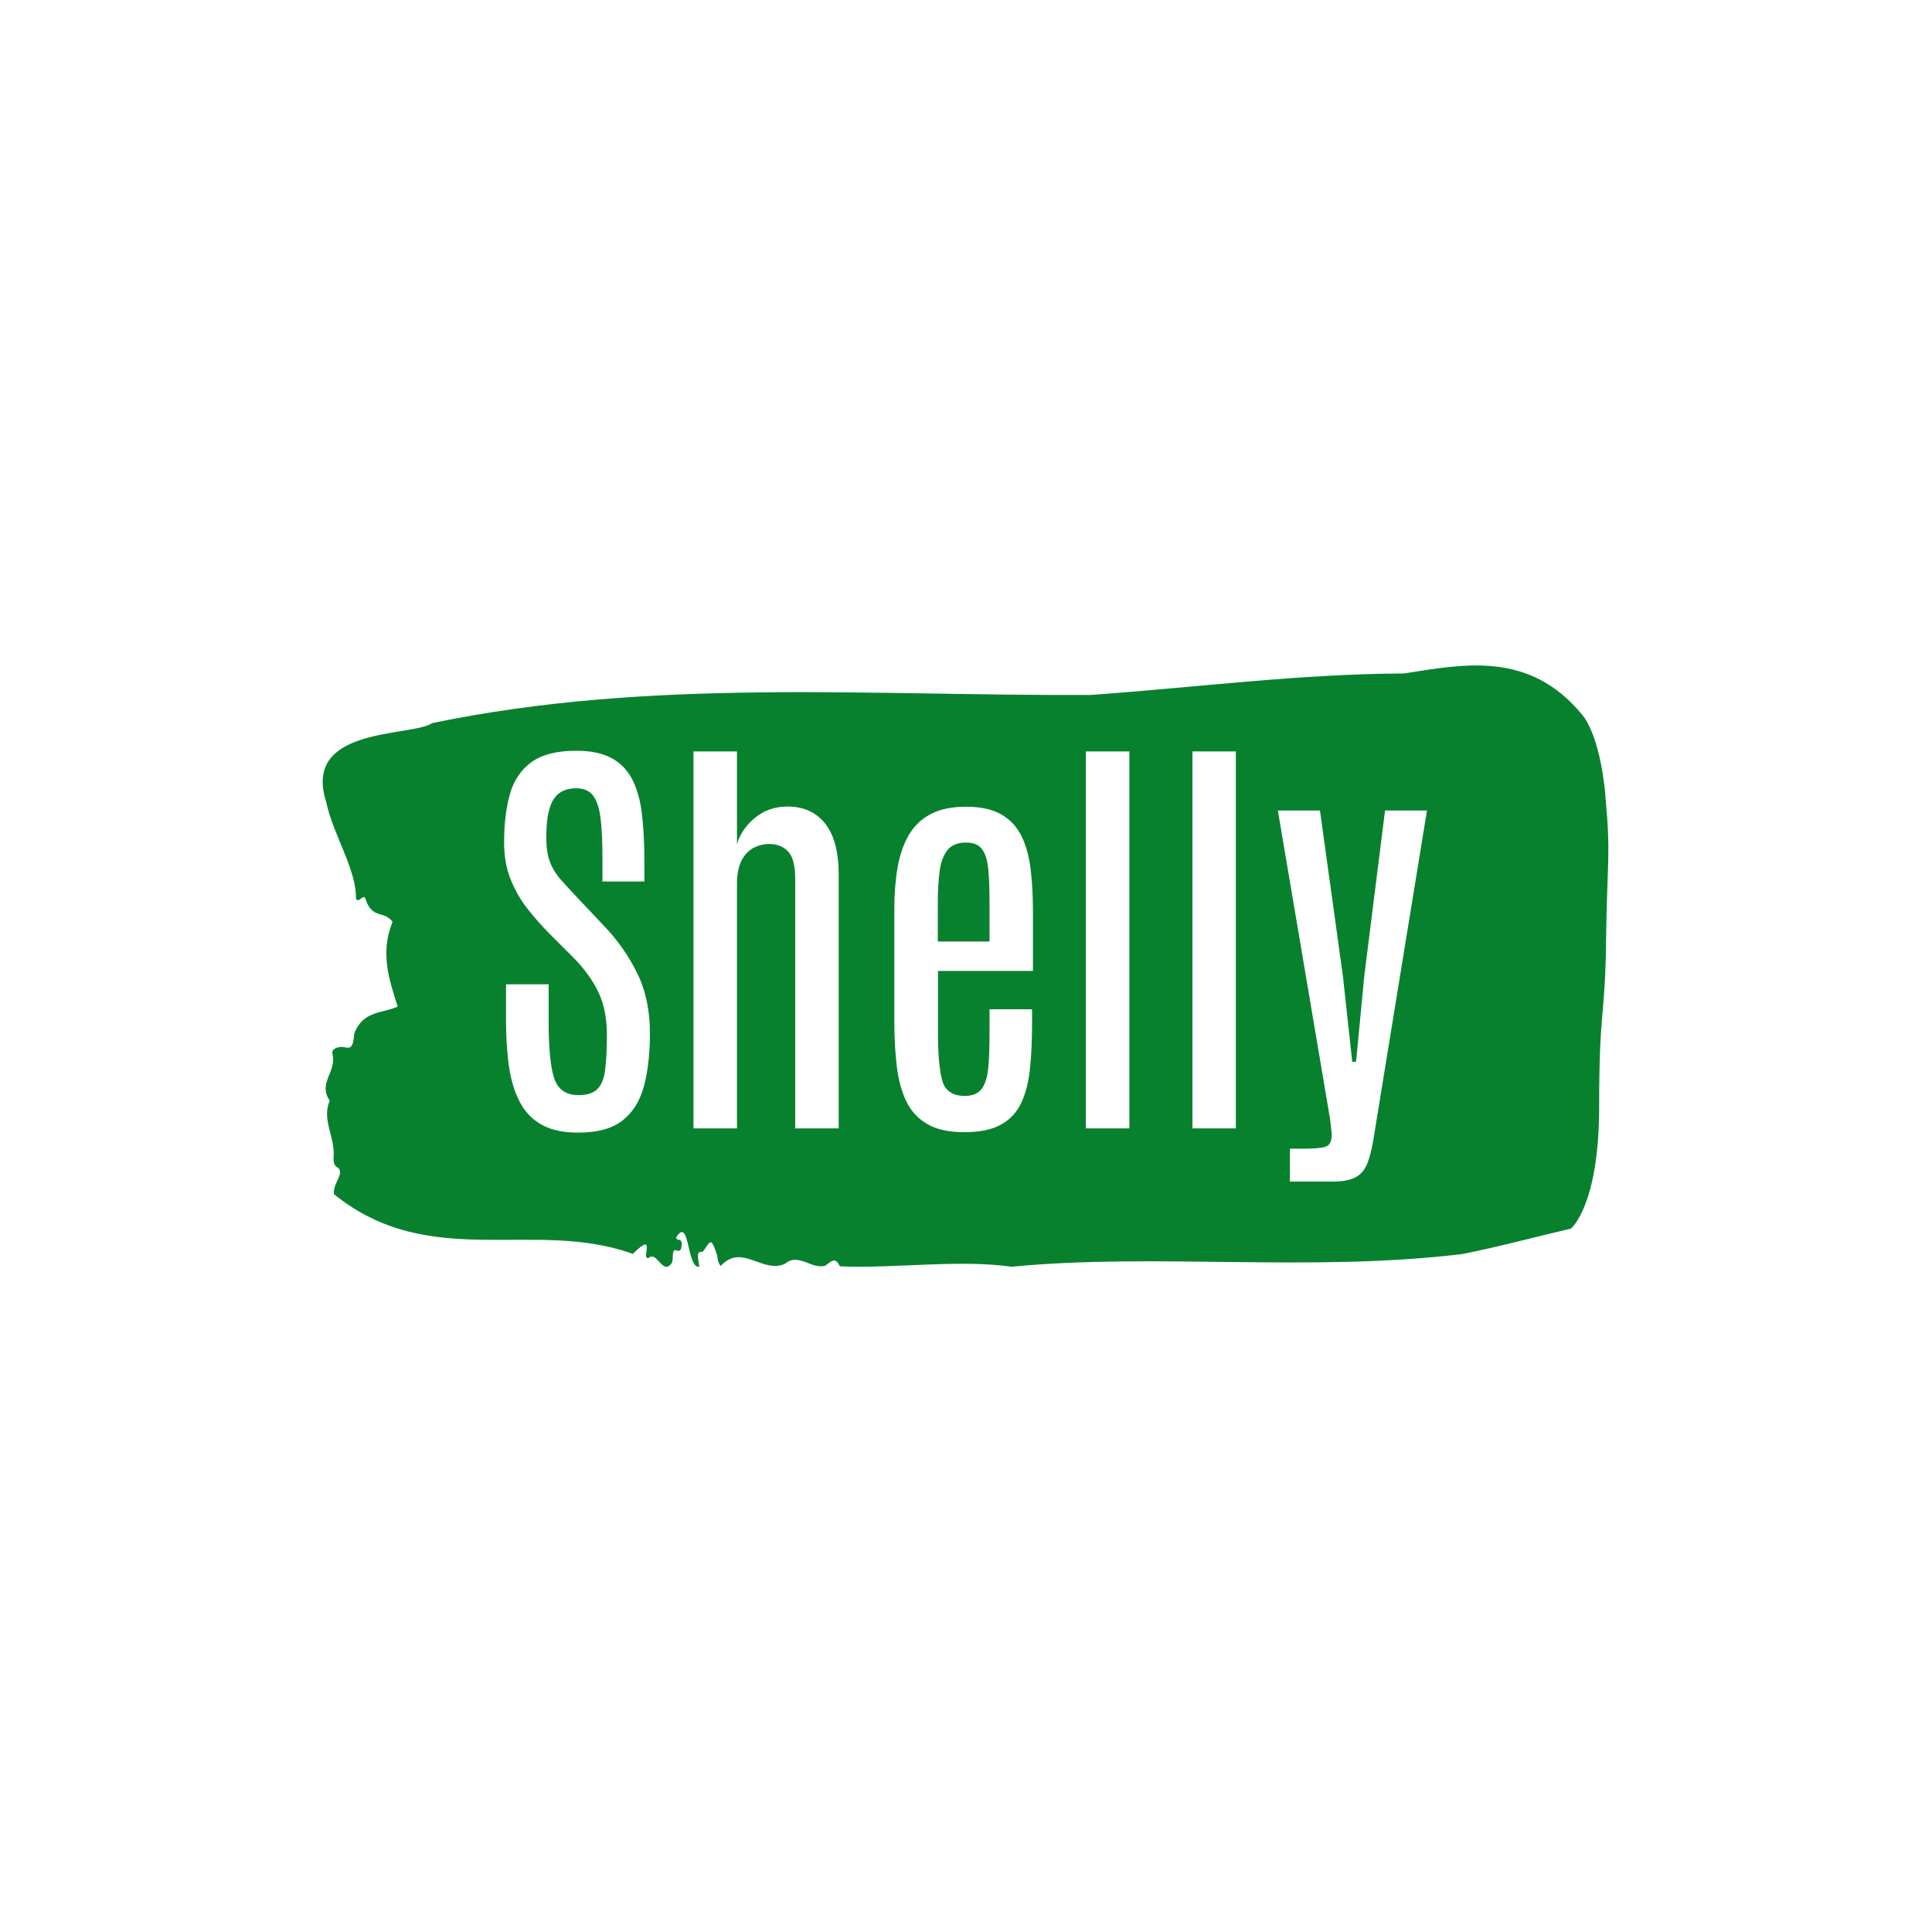 <svg xmlns="http://www.w3.org/2000/svg" version="1.1" xmlns:xlink="http://www.w3.org/1999/xlink" xmlns:svgjs="http://svgjs.dev/svgjs" width="1500" height="1500" viewBox="0 0 1500 1500"><rect width="1500" height="1500" fill="#ffffff"></rect><g transform="matrix(0.667,0,0,0.667,249.394,516.667)"><svg viewBox="0 0 396 185" data-background-color="#ffffff" preserveAspectRatio="xMidYMid meet" height="700" width="1500" xmlns="http://www.w3.org/2000/svg" xmlns:xlink="http://www.w3.org/1999/xlink"><g id="tight-bounds" transform="matrix(1,0,0,1,0.24,0)"><svg viewBox="0 0 395.52 185" height="185" width="395.52"><g><svg viewBox="0 0 395.52 185" height="185" width="395.52"><g><svg viewBox="0 0 395.52 185" height="185" width="395.52"><g id="textblocktransform"><svg viewBox="0 0 395.52 185" height="185" width="395.52" id="textblock"><g><svg viewBox="0 0 395.52 185" height="185" width="395.52"><path d="M394.594 39.679C392.735 20.476 387.435 15.138 387.435 15.138 371.165-4.641 350.86-0.378 332.619 2.464 300.414 2.579 268.339 6.804 236.208 9.069 168.767 9.415 100.749 3.731 33.643 17.749 27.339 22.051-6.54 18.594 1.121 42.137 3.129 51.93 10.456 62.799 10.232 71.786 11.236 73.361 12.631 69.751 13.226 72.017 15.309 78.123 18.711 75.243 21.501 78.853 17.614 88.493 20.403 96.52 23.062 104.93 18.377 107.12 12.371 106.083 9.675 113.341 9.396 118.603 7.89 117.604 6.235 117.374 5.026 117.22 2.59 117.796 2.999 119.448 4.394 125.094-1.594 128.358 2.162 133.889-0.422 139.88 3.948 145.065 3.353 151.555 3.278 152.861 3.687 153.975 4.338 154.282 7.22 155.933 3.018 159.16 3.464 162.655 33.029 186.543 65.104 170.028 95.394 181.013 103.259 173.331 97.346 183.739 100.489 182.126 102.943 180.244 104.728 188.041 107.499 183.624 107.927 182.357 107.276 179.361 108.8 179.937 109.6 180.244 110.307 180.168 110.418 178.401 110.586 175.751 109.117 177.402 108.726 176.02 112.947 169.03 111.906 185.66 115.866 184.968 115.68 182.933 114.528 180.014 116.889 180.398 119.232 177.479 119.306 175.06 121.389 181.627 121.463 183.048 121.835 184.047 122.43 184.738 128.938 177.594 135.409 187.273 142.233 184.047 146.417 180.513 150.433 185.967 154.672 184.623 156.16 183.547 157.666 181.627 159.098 184.853 176.632 185.544 195.319 182.664 211.943 184.968 256.364 180.667 303.836 186.735 350.674 181.051 361.719 178.862 373.192 175.751 383.958 173.255 383.958 173.255 392.679 166.418 392.679 135.694S394.538 108.809 394.817 84.345C395.096 59.88 396.398 58.882 394.538 39.679Z" opacity="1" fill="#08812e" data-fill-palette-color="tertiary"></path><g transform="matrix(1,0,0,1,55.768,26.231)"><svg width="283.983" viewBox="1.93 -43.51 106.33 49.64" height="132.539" data-palette-color="#ffffff"><path d="M10.45 0.49L10.45 0.49Q7.84 0.49 6.2-0.45 4.57-1.39 3.69-3.13 2.81-4.86 2.48-7.21 2.15-9.57 2.15-12.43L2.15-12.43 2.15-16.6 7.06-16.6 7.06-12.23Q7.06-7.71 7.7-5.77 8.35-3.83 10.5-3.83L10.5-3.83Q11.99-3.83 12.68-4.53 13.38-5.22 13.57-6.76 13.77-8.3 13.77-10.82L13.77-10.82Q13.77-13.7 12.76-15.77 11.74-17.85 9.84-19.75L9.84-19.75 7.03-22.56Q5.81-23.8 4.64-25.28 3.47-26.76 2.7-28.64 1.93-30.52 1.93-32.93L1.93-32.93Q1.93-36.18 2.61-38.55 3.3-40.92 5.1-42.21 6.91-43.51 10.23-43.51L10.23-43.51Q12.84-43.51 14.42-42.6 15.99-41.7 16.78-40.03 17.58-38.35 17.83-36.06 18.09-33.76 18.09-30.98L18.09-30.98 18.09-28.44 13.26-28.44 13.26-31.32Q13.26-33.94 13.05-35.68 12.84-37.43 12.21-38.31 11.57-39.18 10.23-39.18L10.23-39.18Q9.01-39.18 8.24-38.59 7.47-37.99 7.13-36.74 6.79-35.5 6.79-33.54L6.79-33.54Q6.79-31.84 7.2-30.73 7.62-29.61 8.46-28.66 9.3-27.71 10.52-26.42L10.52-26.42 13.45-23.32Q15.77-20.9 17.25-17.91 18.73-14.92 18.73-10.96L18.73-10.96Q18.73-7.4 18.03-4.83 17.33-2.27 15.55-0.89 13.77 0.49 10.45 0.49ZM28.76 0L23.75 0 23.75-43.43 28.76-43.43 28.76-32.74Q29.25-34.45 30.82-35.77 32.39-37.08 34.59-37.08L34.59-37.08Q37.35-37.08 38.91-35.13 40.48-33.18 40.48-29.2L40.48-29.2 40.48 0 35.47 0 35.47-28.78Q35.47-31.03 34.65-31.9 33.84-32.76 32.47-32.76L32.47-32.76Q31.47-32.76 30.61-32.29 29.76-31.81 29.26-30.8 28.76-29.79 28.76-28.17L28.76-28.17 28.76 0ZM54.95 0.44L54.95 0.44Q52.31 0.44 50.72-0.48 49.12-1.39 48.29-3.08 47.46-4.76 47.18-7.12 46.89-9.47 46.89-12.33L46.89-12.33 46.89-25.27Q46.89-27.86 47.26-30.02 47.63-32.18 48.53-33.75 49.43-35.33 51.04-36.19 52.66-37.06 55.15-37.06L55.15-37.06Q57.66-37.06 59.2-36.18 60.74-35.3 61.53-33.7 62.32-32.1 62.59-29.9 62.86-27.69 62.86-25.05L62.86-25.05 62.86-18.14 51.92-18.14 51.92-10.84Q51.92-7.37 52.4-5.55 52.88-3.74 55-3.74L55-3.74Q56.39-3.74 56.99-4.6 57.59-5.47 57.72-7.04 57.86-8.62 57.86-10.77L57.86-10.77 57.86-13.72 62.76-13.72 62.76-12.16Q62.76-9.3 62.53-6.98 62.3-4.66 61.54-3 60.79-1.34 59.21-0.45 57.64 0.44 54.95 0.44ZM51.9-26.03L51.9-21.53 57.86-21.53 57.86-26.2Q57.86-28.39 57.71-29.9 57.56-31.4 57-32.17 56.44-32.93 55.15-32.93L55.15-32.93Q53.71-32.93 53.01-32.06 52.31-31.18 52.11-29.63 51.9-28.08 51.9-26.03L51.9-26.03ZM73.97 0L68.96 0 68.96-43.43 73.97-43.43 73.97 0ZM86.24 0L81.24 0 81.24-43.43 86.24-43.43 86.24 0ZM97.38 6.13L92.47 6.13 92.47 2.34 94.2 2.34Q95.28 2.34 96.07 2.23 96.86 2.12 97.03 1.76L97.03 1.76Q97.33 1.37 97.27 0.52 97.2-0.32 97.06-1.29L97.06-1.29 91.08-36.62 95.93-36.62 98.57-17.58 99.65-7.67 100.09-7.67 101.04-17.58 103.43-36.62 108.26-36.62 102.18 0.71Q101.89 2.69 101.45 3.88 101.01 5.08 100.1 5.6 99.18 6.13 97.38 6.13L97.38 6.13Z" opacity="1" transform="matrix(1,0,0,1,0,0)" fill="#ffffff" class="wordmark-text-0" data-fill-palette-color="quaternary" id="text-0"></path></svg></g></svg></g></svg></g></svg></g><g></g></svg></g><defs></defs></svg><rect width="395.52" height="185" fill="none" stroke="none" visibility="hidden"></rect></g></svg></g></svg>